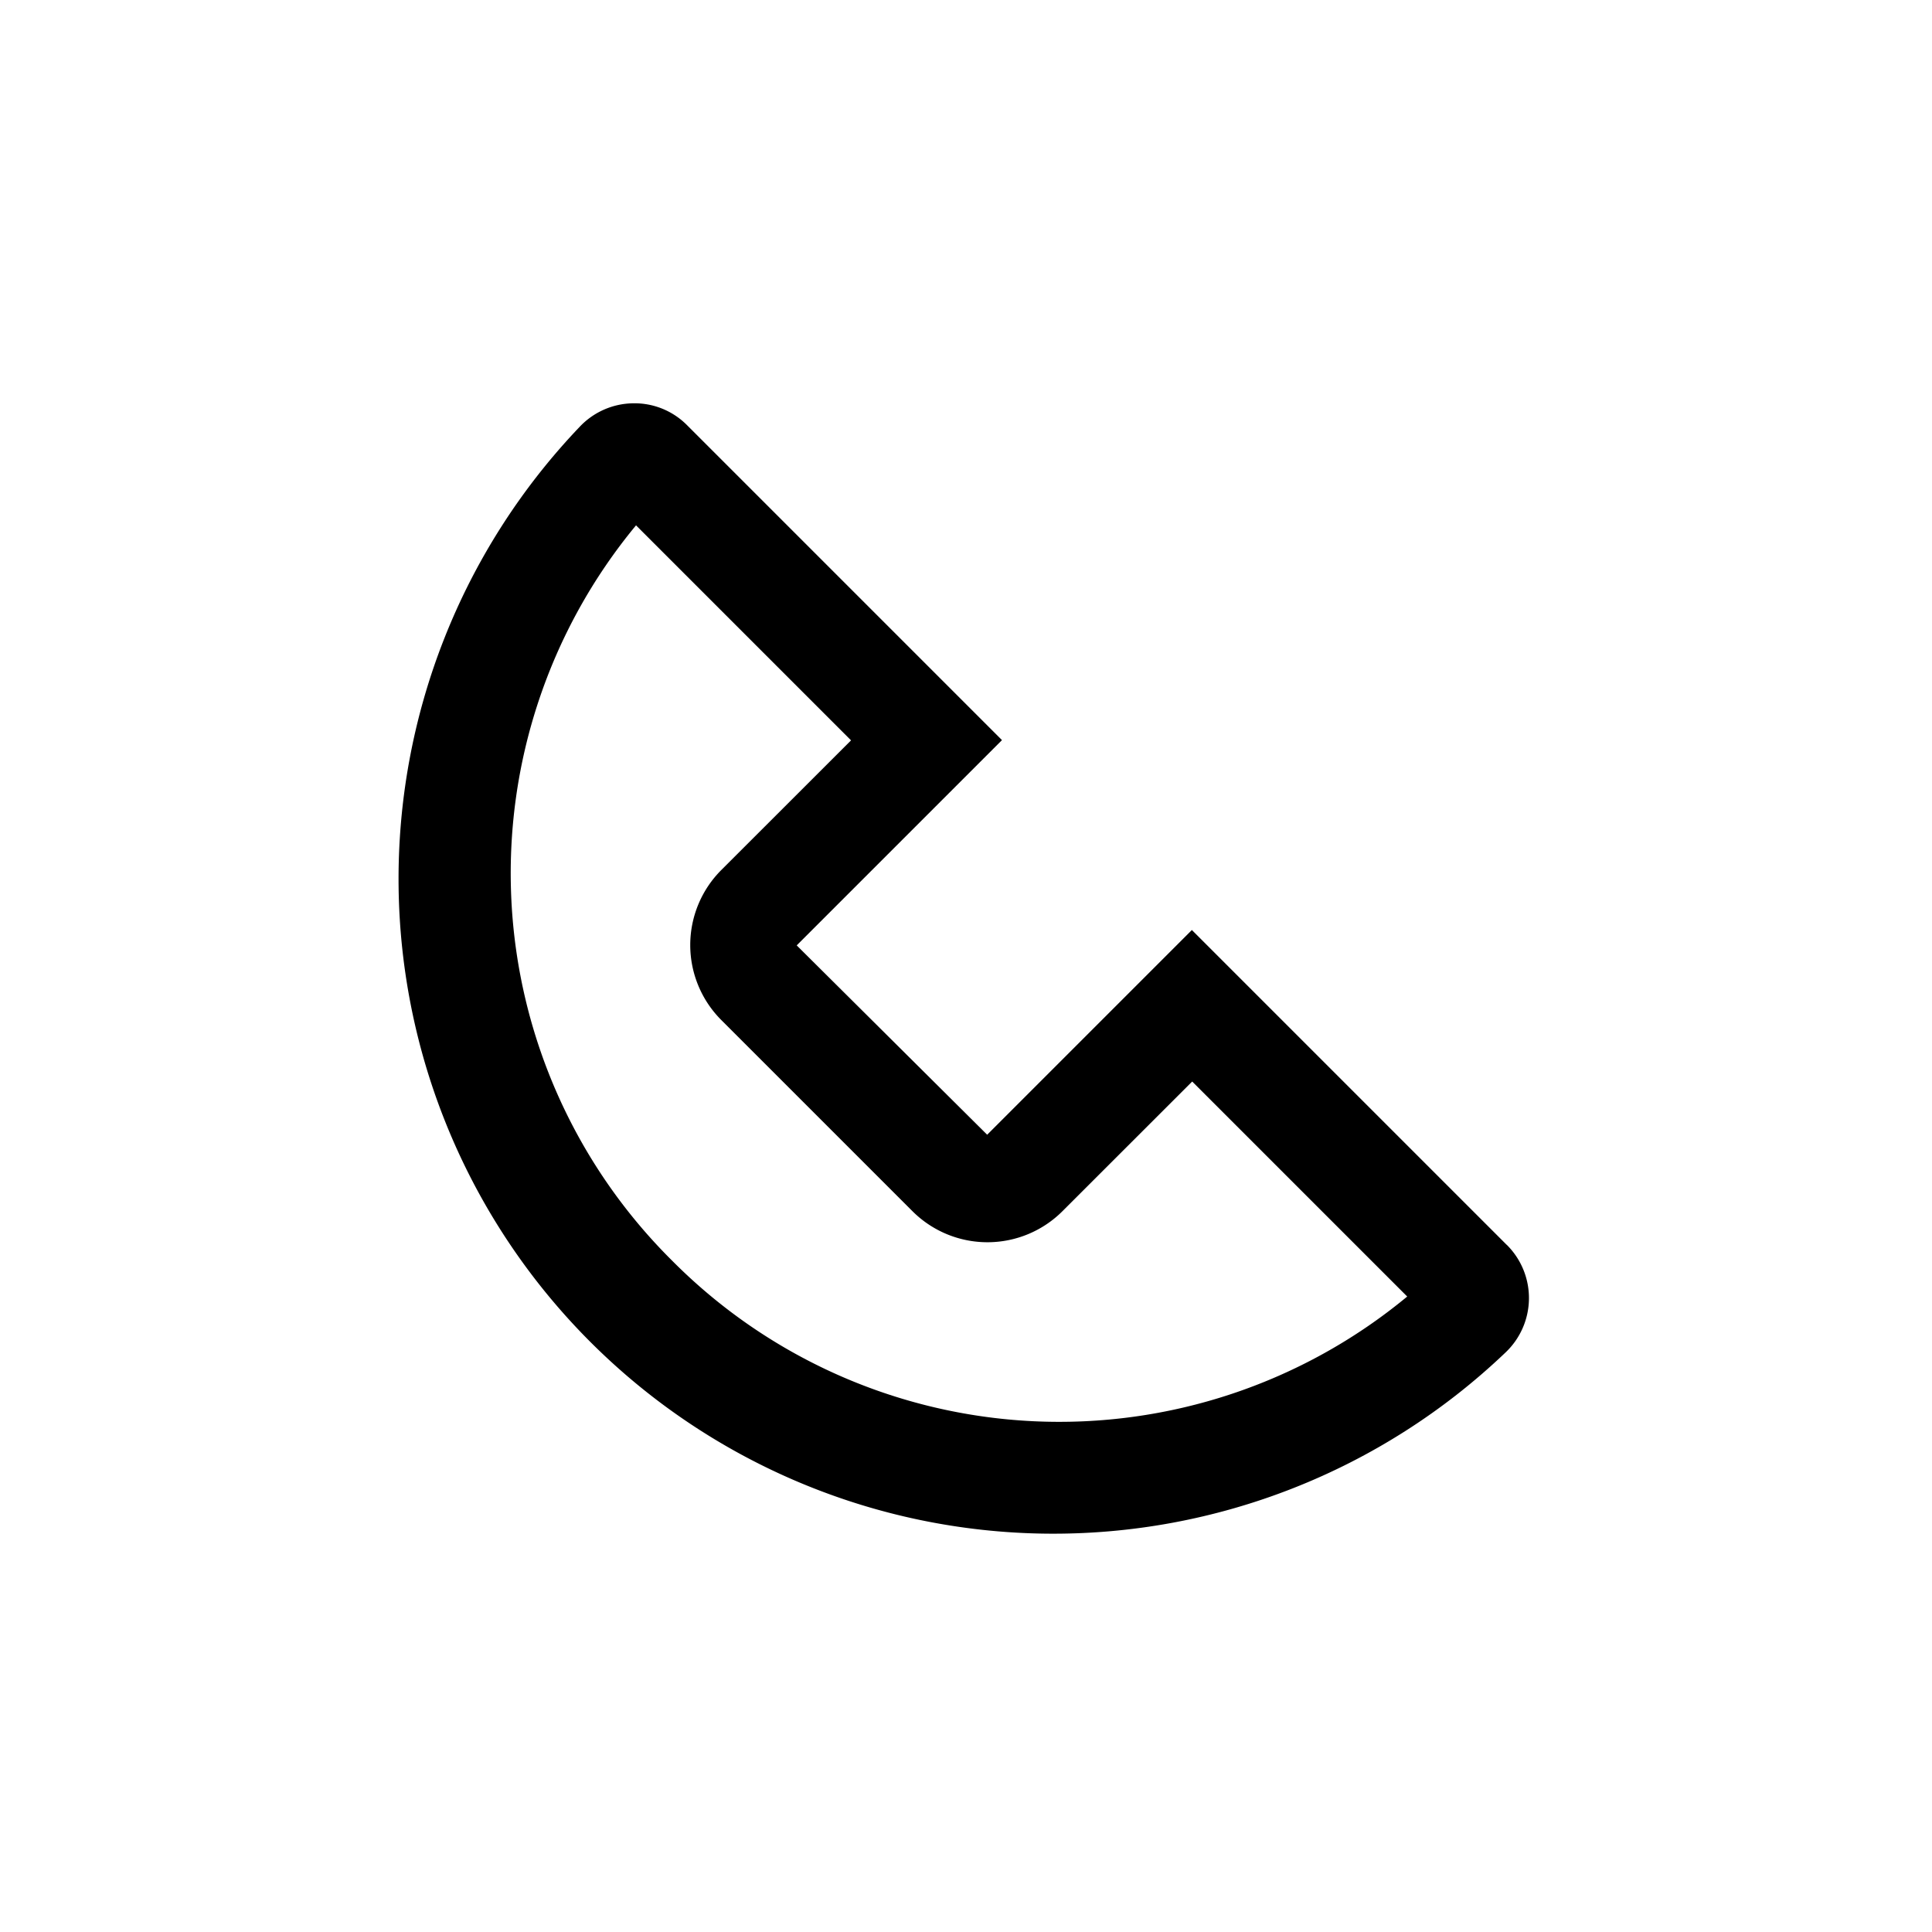 <svg xmlns="http://www.w3.org/2000/svg" width="24" height="24" viewBox="0 0 24 24">
  <g id="Group_854" data-name="Group 854" transform="translate(-63.318 -518.644)">
    <rect id="Rectangle_373" data-name="Rectangle 373" width="24" height="24" transform="translate(63.318 518.644)" fill="none"/>
    <path id="Path_346" data-name="Path 346" d="M213.661,1530.673l-3.91-3.91-2.543,2.543-2.366-2.352,2.55-2.55-3.91-3.91a.918.918,0,0,0-.677-.274.929.929,0,0,0-.661.294,8.134,8.134,0,0,0,11.5,11.5.931.931,0,0,0,.021-1.338m-10.372.193a6.778,6.778,0,0,1-.447-9.133l2.671,2.671-1.611,1.61a1.318,1.318,0,0,0,0,1.865l2.373,2.373a1.318,1.318,0,0,0,1.865,0l1.611-1.61,2.671,2.671a6.778,6.778,0,0,1-9.133-.447" transform="translate(-131.627 -996.566)"/>
  </g>
</svg>
